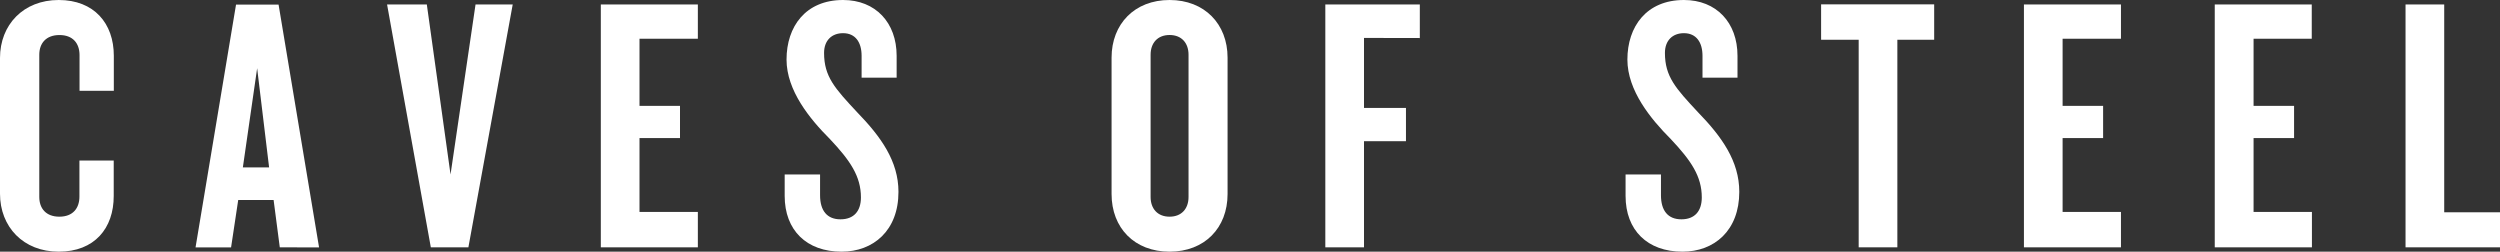 <svg id="Layer_1" data-name="Layer 1" xmlns="http://www.w3.org/2000/svg" viewBox="0 0 700 70.47"><rect x="0" y="0" width="700" height="70.47" fill="#333333" stroke="none"/><defs><style>.cls-1{fill:#fff;}</style></defs><path class="cls-1" d="M16.44,70.47C6.54,70.47,0,63.53,0,54.23v-38C0,6.94,6.54,0,16.44,0S31.87,6.54,31.87,15.63v9.8h-9.6v-10c0-3.27-1.84-5.62-5.62-5.62S11,12.15,11,15.32V55.15c0,3.17,1.84,5.52,5.62,5.52s5.62-2.35,5.62-5.62V44.94h9.6v9.91C31.87,63.93,26.45,70.47,16.44,70.47Z"/><path class="cls-1" d="M78.34,69.25,76.61,56H66.7l-2,13.28H54.75l11.34-68H78l11.34,68ZM72,19.1,68,46.88h7.35Z"/><path class="cls-1" d="M131.15,69.25H120.63l-12.25-68h11.13l6.64,47.6,7-47.6h10.41Z"/><path class="cls-1" d="M168.23,69.25v-68H195.4v9.6H179.06v18.8H190.4v9H179.06V59.34H195.4v9.91Z"/><path class="cls-1" d="M235.65,70.47c-9.81,0-15.94-6-15.94-15.62v-6h9.91v5.82c0,4.29,1.94,6.74,5.72,6.74s5.72-2.35,5.72-6.13c0-5.92-3-10.31-8.68-16.34-5.62-5.62-12.15-13.58-12.15-22.26C220.23,7.46,225.54,0,236.06,0c9.09,0,15,6.33,15,15.63v6.12h-9.81V15.63c0-3.78-1.73-6.34-5.2-6.34-3.17,0-5.31,2.05-5.31,5.52,0,6.64,3,9.91,9.29,16.65,6.64,6.84,11.54,13.68,11.54,22.26C251.58,64.55,244.53,70.47,235.65,70.47Z"/><path class="cls-1" d="M327.48,70.47c-9.81,0-16.24-6.64-16.24-16.14V16.14c0-9.4,6.43-16.14,16.24-16.14s16.24,6.74,16.24,16.14V54.33C343.72,63.83,337.28,70.47,327.48,70.47Zm5.31-55.15c0-3.27-1.94-5.52-5.31-5.52s-5.31,2.25-5.31,5.52V55.15c0,3.27,1.94,5.52,5.31,5.52s5.31-2.25,5.31-5.52Z"/><path class="cls-1" d="M381.92,10.62V30.23h11.75v9.3H381.92V69.25H371.09v-68h26.46v9.4Z"/><path class="cls-1" d="M471.09,70.47c-9.8,0-15.93-6-15.93-15.62v-6h9.91v5.82c0,4.29,1.94,6.74,5.72,6.74s5.71-2.35,5.71-6.13c0-5.92-3-10.31-8.68-16.34-5.61-5.62-12.15-13.58-12.15-22.26C455.67,7.46,461,0,471.5,0c9.09,0,15,6.33,15,15.63v6.12h-9.8V15.63c0-3.78-1.74-6.34-5.21-6.34-3.17,0-5.31,2.05-5.31,5.52,0,6.64,3,9.91,9.29,16.65C482.12,38.3,487,45.14,487,53.72,487,64.55,480,70.47,471.09,70.47Z"/><path class="cls-1" d="M531.26,11.13V69.25H520.43V11.13H509.91V1.22h31.66v9.91Z"/><path class="cls-1" d="M566.7,69.25v-68h27.17v9.6H577.53v18.8h11.34v9H577.53V59.34h16.34v9.91Z"/><path class="cls-1" d="M620.13,69.25v-68h27.16v9.6H631v18.8h11.34v9H631V59.34h16.34v9.91Z"/><path class="cls-1" d="M673.55,69.25v-68h10.83V59.44H700v9.81Z"/></svg>